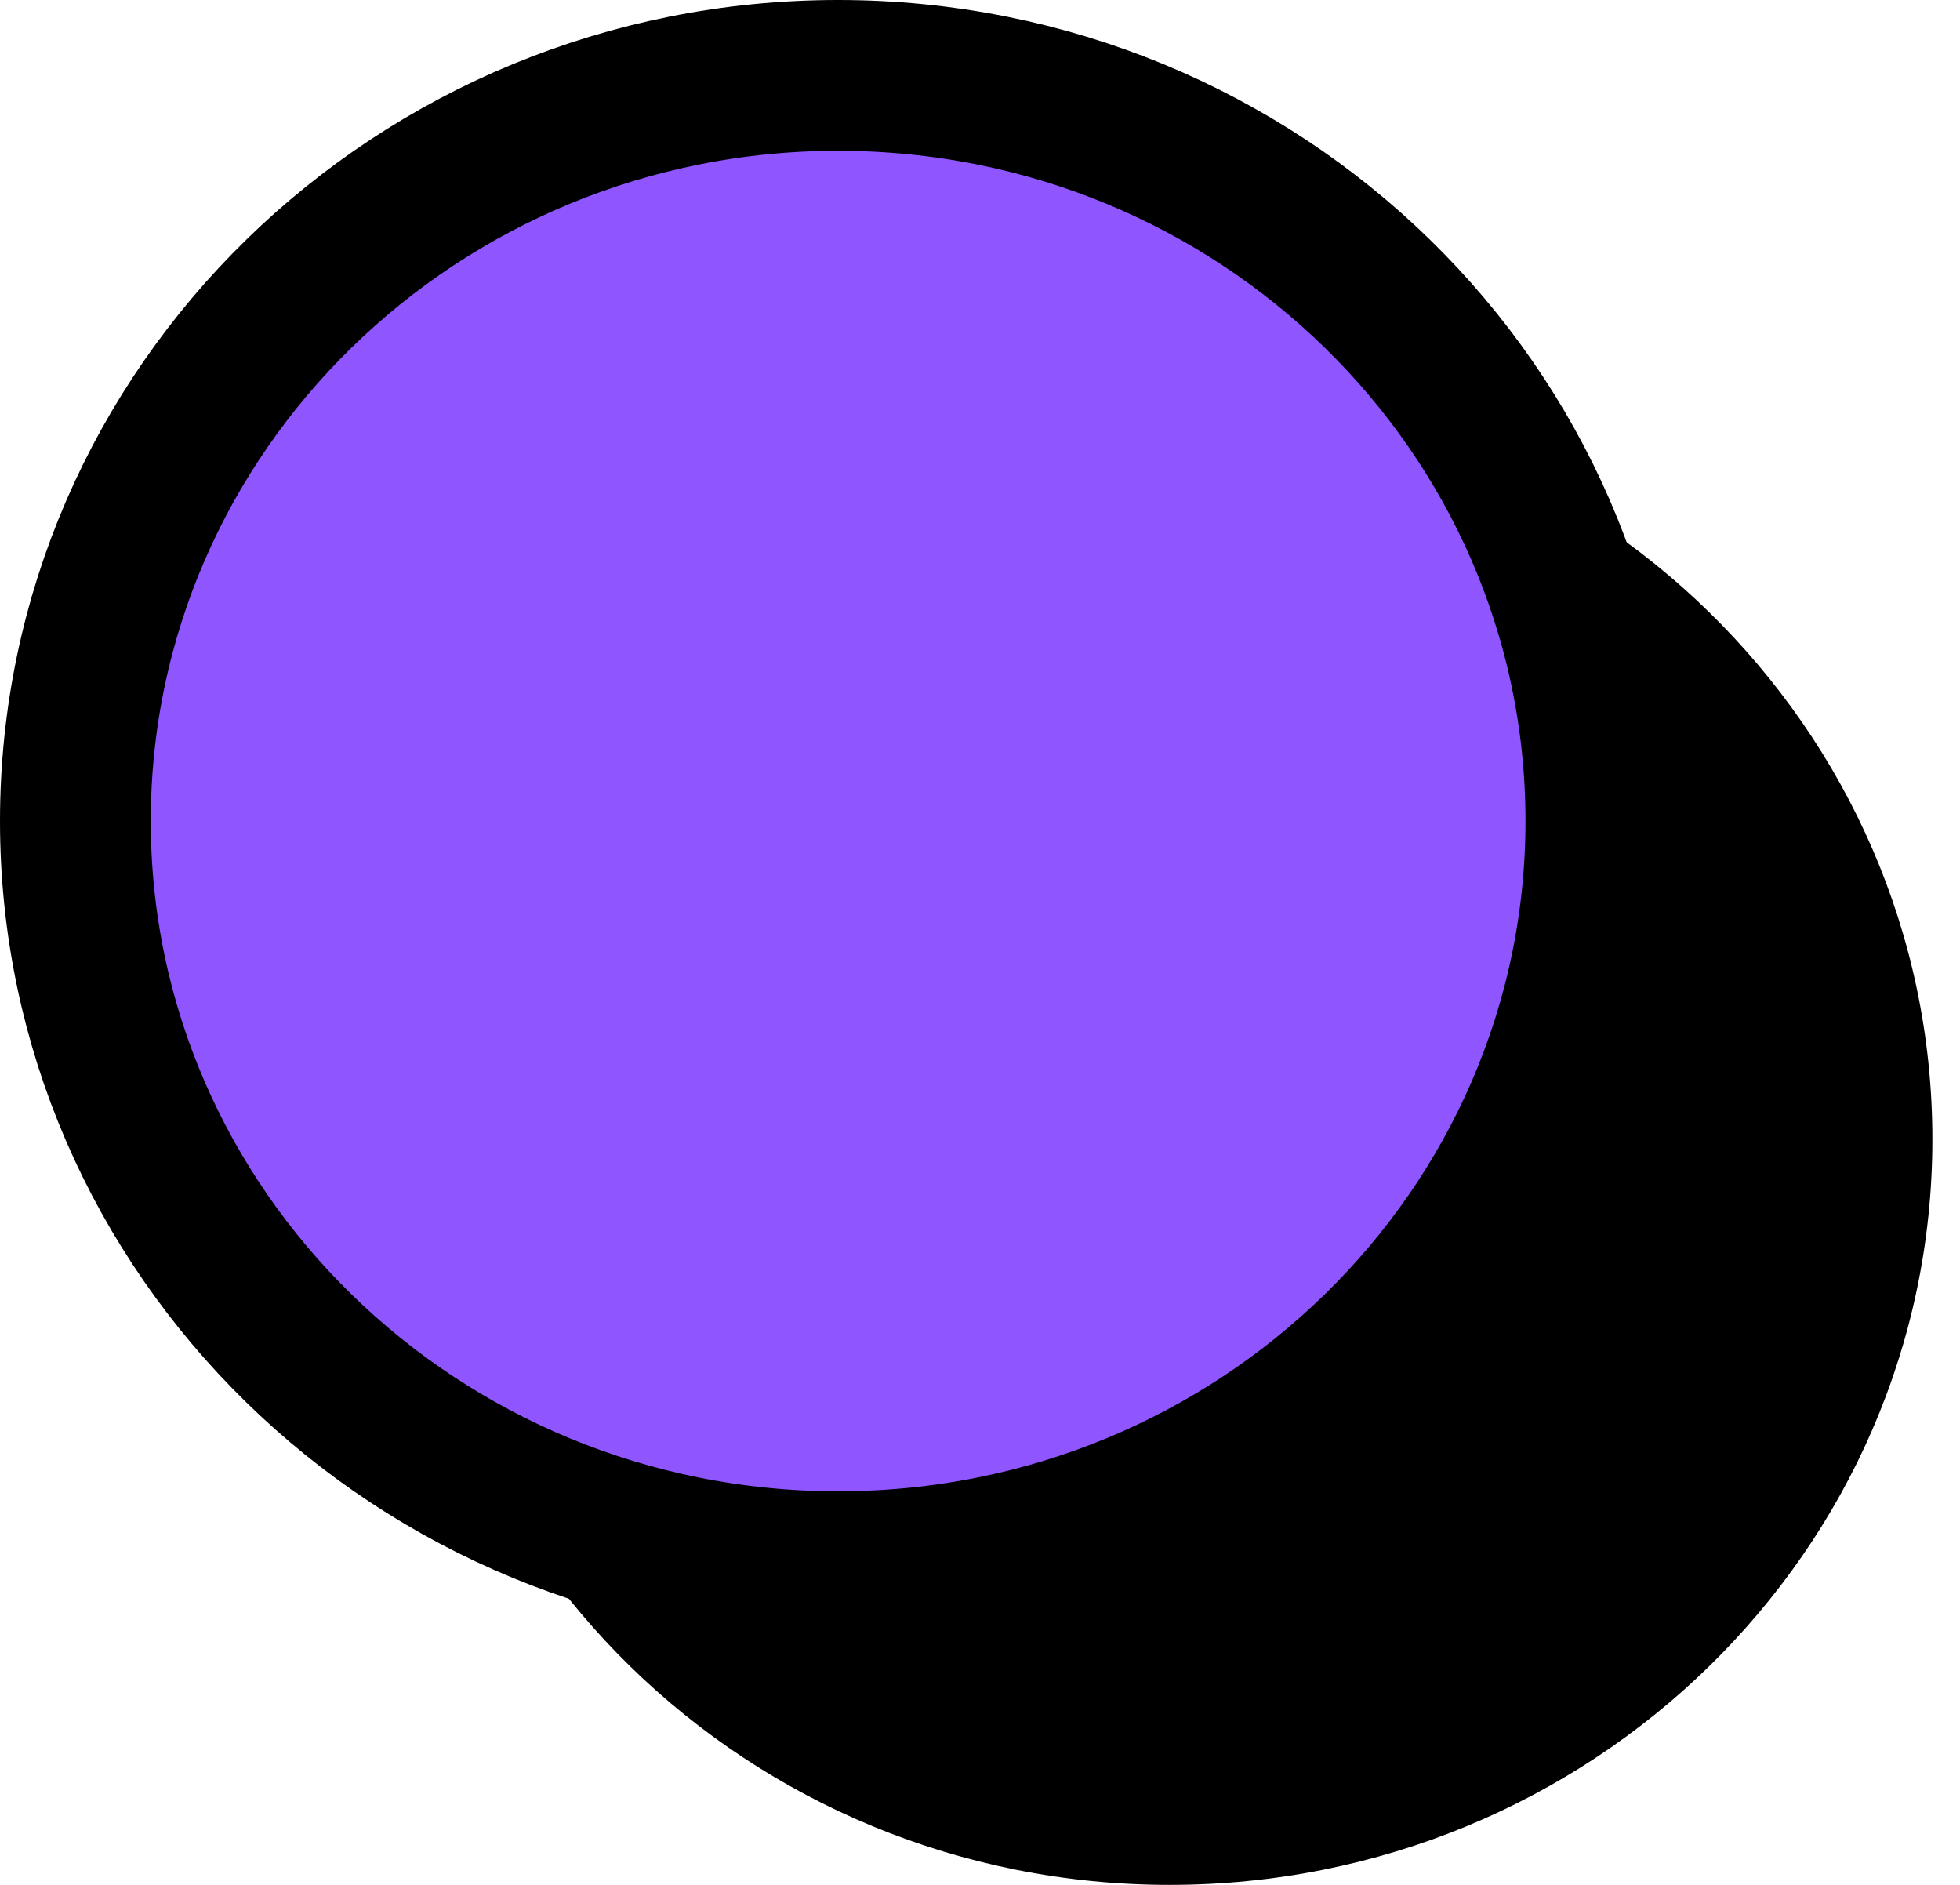 <svg width="52" height="50" viewBox="0 0 52 50" fill="none" xmlns="http://www.w3.org/2000/svg">
<path d="M31.031 50C42.207 50 51.267 41.144 51.267 30.221C51.267 19.297 42.207 10.441 31.031 10.441C19.855 10.441 10.795 19.297 10.795 30.221C10.795 41.144 19.855 50 31.031 50Z" fill="black"/>
<path d="M22.236 41.559C33.412 41.559 42.472 32.703 42.472 21.779C42.472 10.856 33.412 2 22.236 2C11.06 2 2 10.856 2 21.779C2 32.703 11.06 41.559 22.236 41.559Z" fill="#8F55FF" stroke="black" stroke-width="4" stroke-linecap="round" stroke-linejoin="round"/>
</svg>
